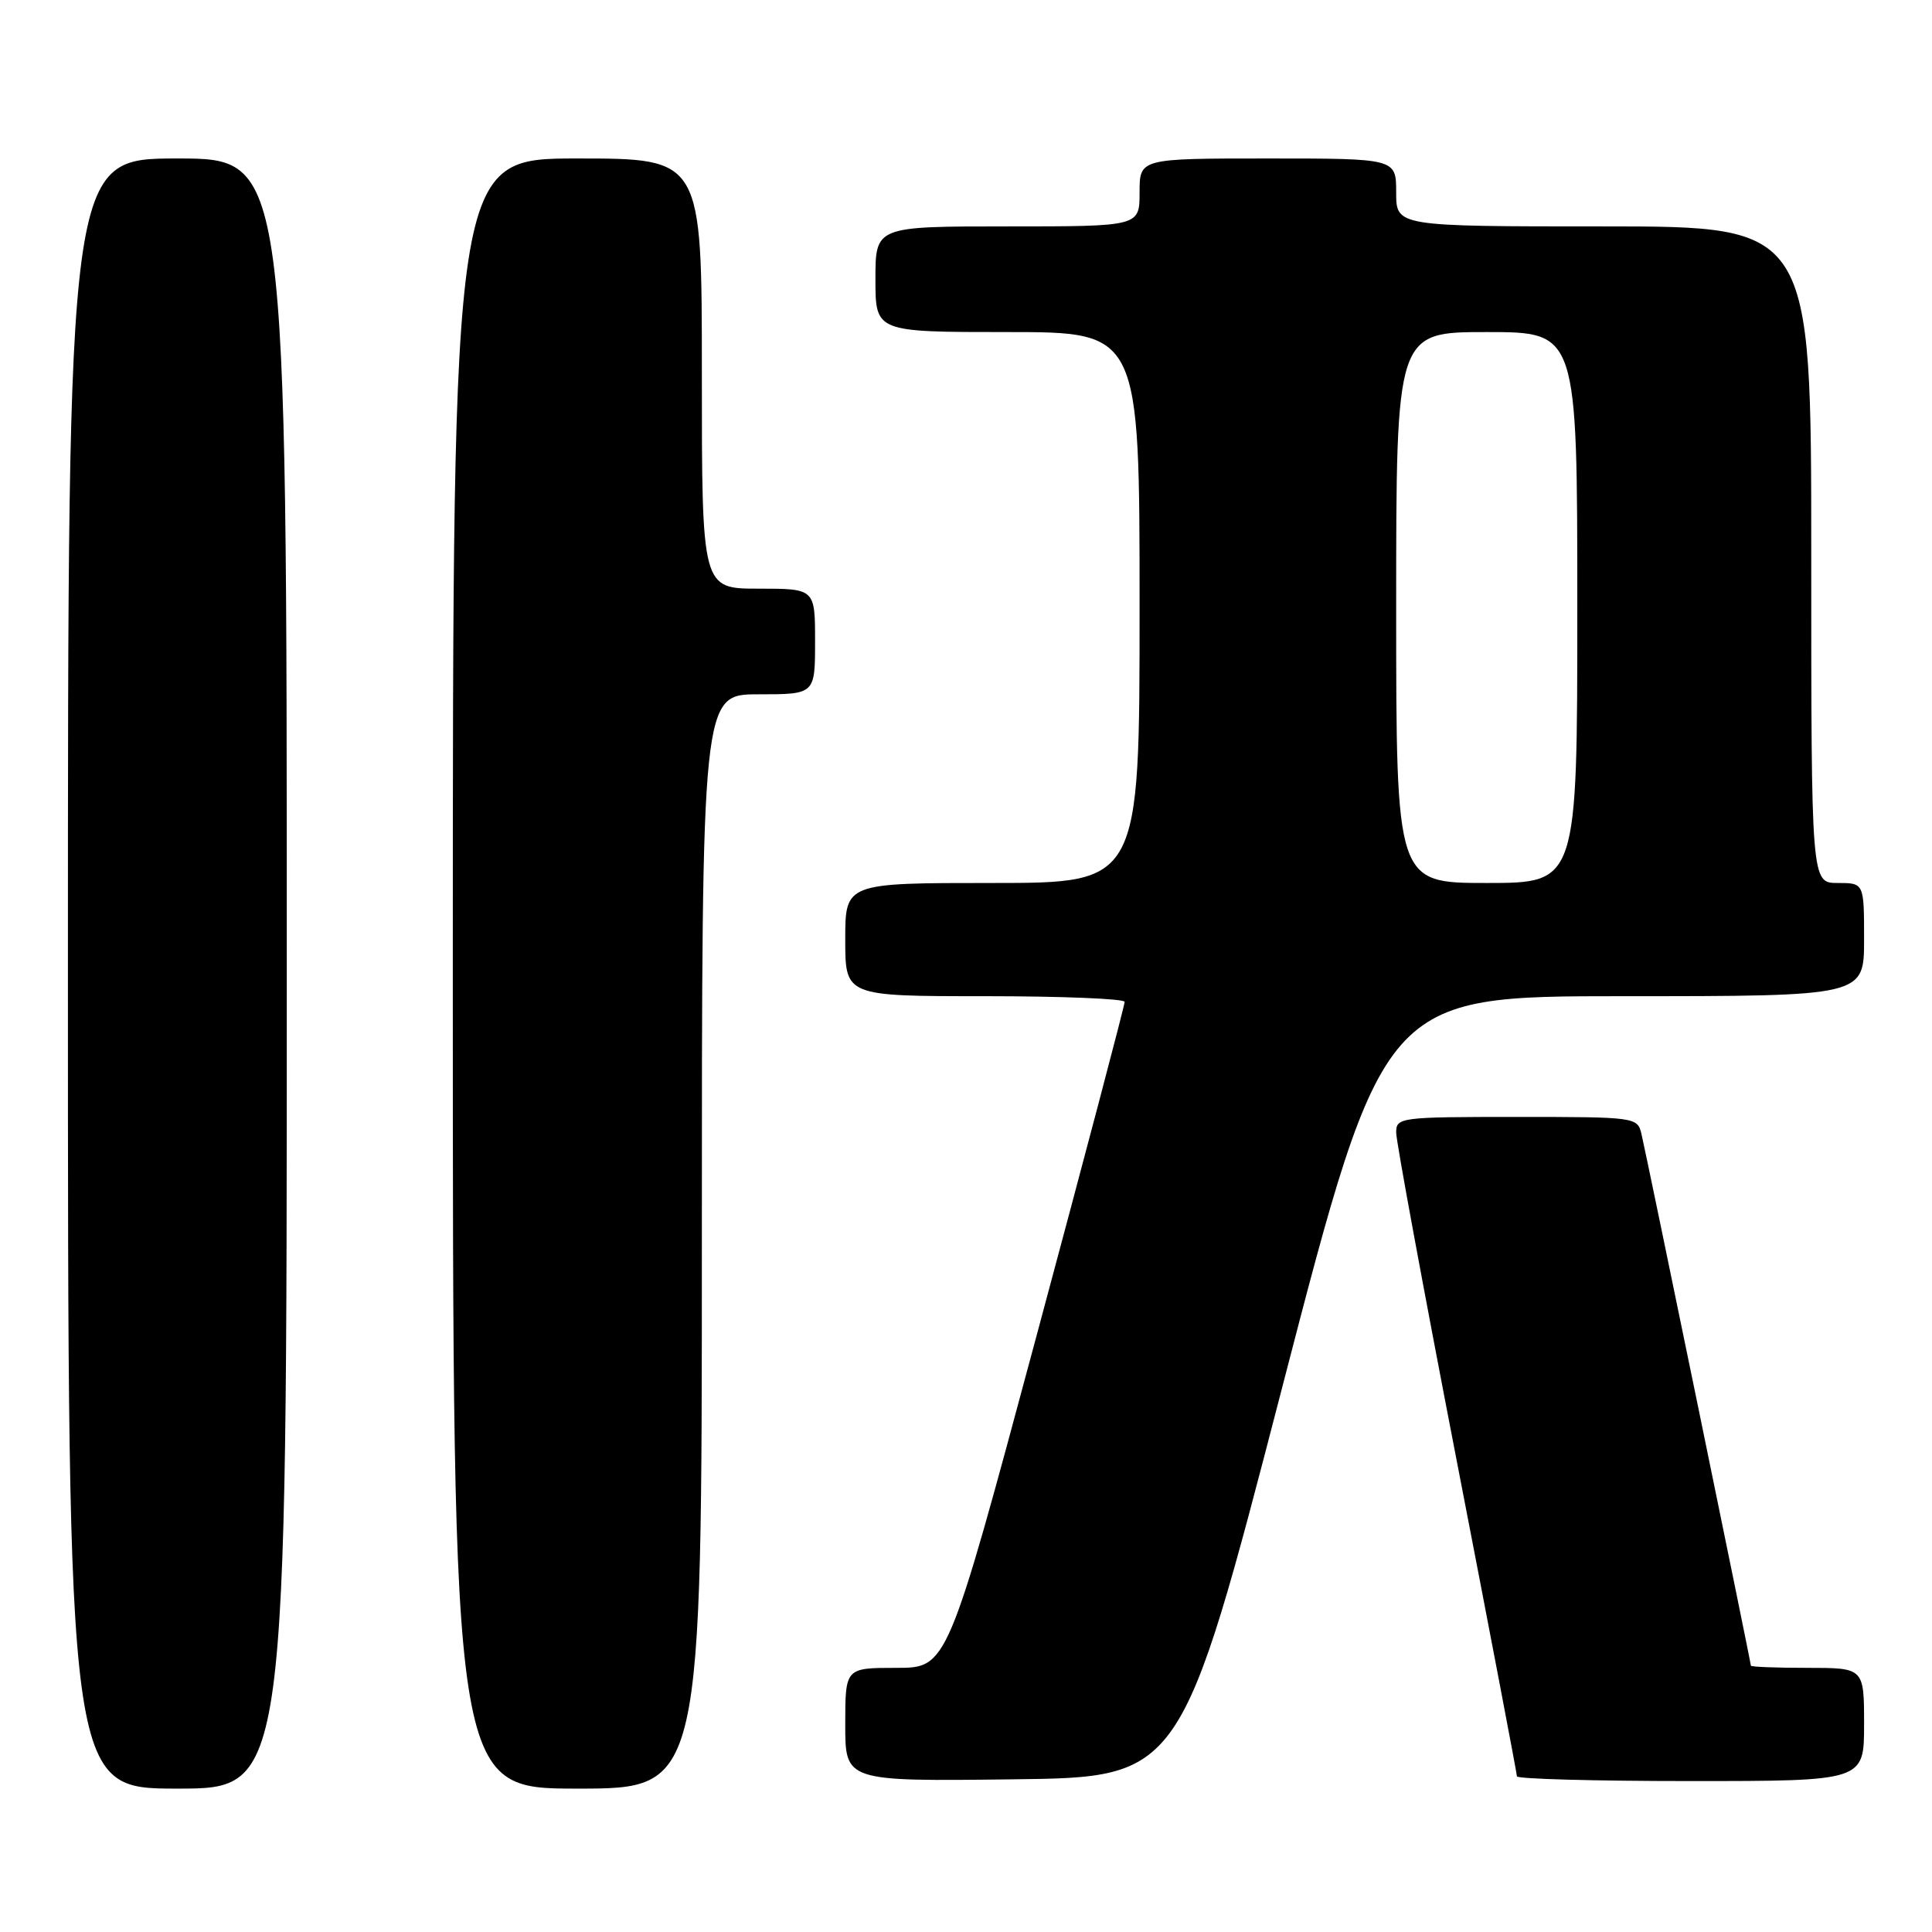 <?xml version="1.0" encoding="UTF-8" standalone="no"?>
<!DOCTYPE svg PUBLIC "-//W3C//DTD SVG 1.1//EN" "http://www.w3.org/Graphics/SVG/1.1/DTD/svg11.dtd" >
<svg xmlns="http://www.w3.org/2000/svg" xmlns:xlink="http://www.w3.org/1999/xlink" version="1.1" viewBox="0 0 256 256">
 <g >
 <path fill="currentColor"
d=" M 38.00 129.00 C 38.00 21.00 38.00 21.00 23.50 21.00 C 9.00 21.00 9.00 21.00 9.00 129.00 C 9.00 237.00 9.00 237.00 23.50 237.00 C 38.00 237.00 38.00 237.00 38.00 129.00 Z  M 93.00 164.50 C 93.00 92.00 93.00 92.00 100.50 92.00 C 108.00 92.00 108.00 92.00 108.00 85.00 C 108.00 78.00 108.00 78.00 100.50 78.00 C 93.00 78.00 93.00 78.00 93.00 49.50 C 93.00 21.00 93.00 21.00 76.50 21.00 C 60.00 21.00 60.00 21.00 60.00 129.00 C 60.00 237.00 60.00 237.00 76.50 237.00 C 93.00 237.00 93.00 237.00 93.00 164.50 Z  M 169.92 183.75 C 183.34 132.00 183.34 132.00 215.17 132.00 C 247.00 132.00 247.00 132.00 247.00 124.50 C 247.00 117.00 247.00 117.00 243.50 117.00 C 240.00 117.00 240.00 117.00 240.00 73.50 C 240.00 30.00 240.00 30.00 212.50 30.00 C 185.00 30.00 185.00 30.00 185.00 25.50 C 185.00 21.00 185.00 21.00 168.00 21.00 C 151.00 21.00 151.00 21.00 151.00 25.50 C 151.00 30.00 151.00 30.00 133.50 30.00 C 116.00 30.00 116.00 30.00 116.00 37.00 C 116.00 44.00 116.00 44.00 133.50 44.00 C 151.00 44.00 151.00 44.00 151.00 80.50 C 151.00 117.00 151.00 117.00 131.50 117.00 C 112.00 117.00 112.00 117.00 112.00 124.50 C 112.00 132.00 112.00 132.00 130.50 132.00 C 140.68 132.00 149.01 132.34 149.02 132.75 C 149.04 133.16 143.75 153.19 137.28 177.25 C 125.52 221.00 125.52 221.00 118.76 221.00 C 112.00 221.00 112.00 221.00 112.00 228.52 C 112.00 236.04 112.00 236.04 134.25 235.77 C 156.50 235.50 156.50 235.50 169.92 183.75 Z  M 247.00 228.50 C 247.00 221.00 247.00 221.00 239.50 221.00 C 235.38 221.00 232.00 220.87 232.00 220.71 C 232.00 220.28 218.14 152.93 217.50 150.25 C 216.97 148.03 216.73 148.00 200.98 148.00 C 185.49 148.00 185.00 148.06 185.00 150.07 C 185.00 151.21 188.60 170.72 193.00 193.44 C 197.40 216.15 201.00 235.02 201.00 235.37 C 201.00 235.72 211.35 236.00 224.00 236.00 C 247.00 236.00 247.00 236.00 247.00 228.50 Z  M 185.00 80.50 C 185.00 44.00 185.00 44.00 197.00 44.00 C 209.00 44.00 209.00 44.00 209.00 80.50 C 209.00 117.00 209.00 117.00 197.00 117.00 C 185.00 117.00 185.00 117.00 185.00 80.50 Z "/>
</g>
</svg>